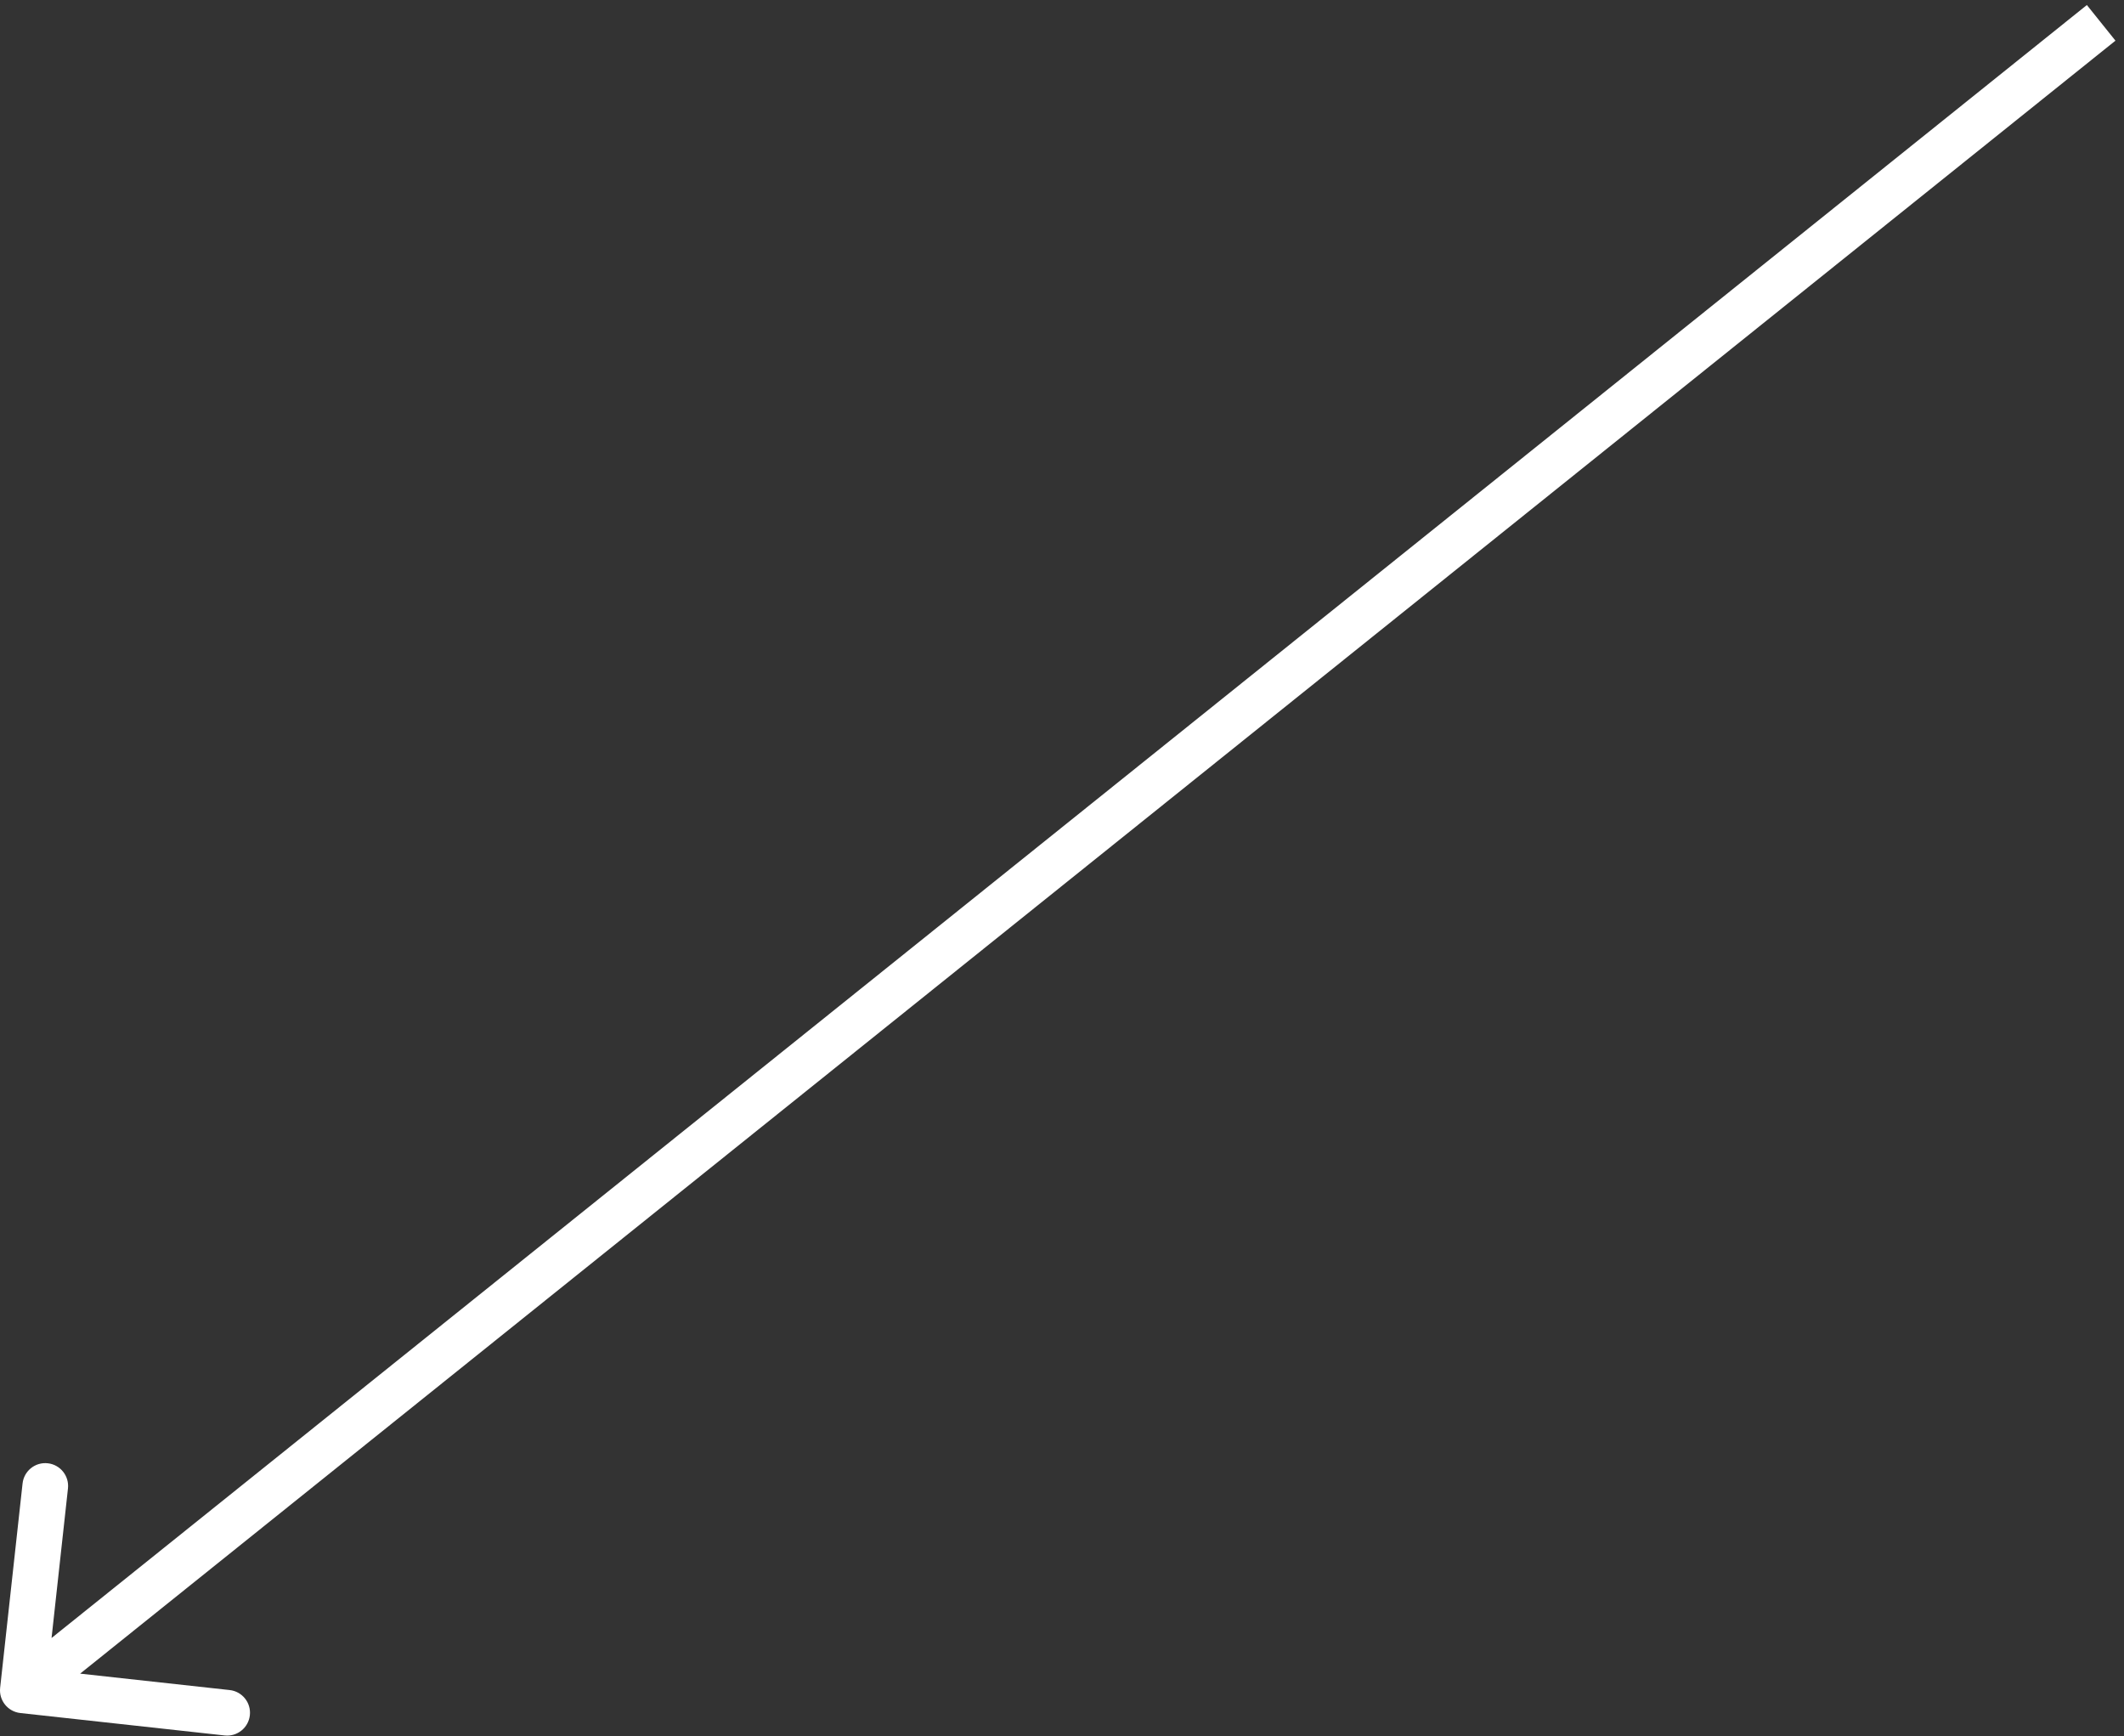 <svg width="93" height="76" viewBox="0 0 93 76" fill="none" xmlns="http://www.w3.org/2000/svg">
<rect x="0" y="0" width="93" height="76" fill="#333333" stroke="none"/>
<path d="M0.006 73.891C-0.054 74.44 0.342 74.934 0.891 74.994L9.837 75.976C10.386 76.036 10.88 75.64 10.94 75.091C11.001 74.542 10.604 74.048 10.055 73.988L2.103 73.115L2.976 65.163C3.036 64.614 2.64 64.12 2.091 64.06C1.542 63.999 1.048 64.396 0.988 64.945L0.006 73.891ZM92 1L91.374 0.22L0.374 73.22L1 74L1.626 74.78L92.626 1.78L92 1Z" fill="white"/>
</svg>
